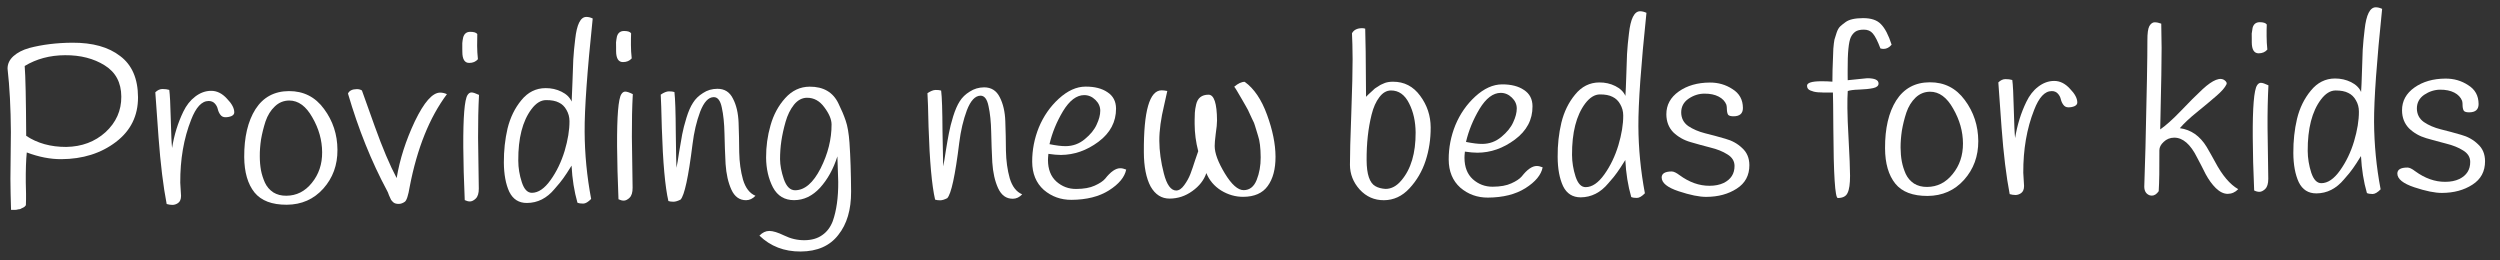 <svg width="48" height="5" viewBox="0 0 48 5" fill="none" xmlns="http://www.w3.org/2000/svg">
<rect x="0" y="0" width="48" height="5" fill="#333333" stroke="none"/>
<path d="M0.209 2.534C0.206 2.074 0.185 1.669 0.145 1.318C0.145 1.226 0.182 1.147 0.258 1.078C0.334 1.01 0.434 0.958 0.56 0.922C0.811 0.856 1.087 0.822 1.389 0.82C1.778 0.818 2.084 0.903 2.307 1.076C2.534 1.246 2.648 1.509 2.65 1.866C2.651 2.223 2.51 2.51 2.224 2.727C1.938 2.944 1.589 3.054 1.177 3.056C0.966 3.057 0.745 3.014 0.514 2.927C0.5 3.068 0.493 3.26 0.495 3.502L0.5 3.719C0.501 3.79 0.5 3.863 0.497 3.94C0.483 3.961 0.467 3.976 0.449 3.984C0.432 3.993 0.418 3.999 0.41 4.002C0.404 4.008 0.394 4.013 0.379 4.016C0.364 4.019 0.354 4.02 0.348 4.02C0.331 4.026 0.31 4.029 0.287 4.03L0.212 4.03C0.205 3.809 0.201 3.61 0.2 3.433L0.209 2.534ZM0.503 2.608C0.717 2.751 0.974 2.822 1.272 2.821C1.571 2.816 1.822 2.722 2.026 2.538C2.229 2.351 2.331 2.123 2.329 1.855C2.328 1.586 2.221 1.386 2.01 1.255C1.799 1.123 1.545 1.058 1.25 1.06C0.957 1.061 0.699 1.131 0.474 1.267C0.49 1.459 0.499 1.906 0.503 2.608Z" fill="white"/>
<path d="M3.461 3.508L3.476 3.76C3.476 3.825 3.457 3.871 3.419 3.898C3.384 3.922 3.348 3.934 3.31 3.934C3.275 3.934 3.238 3.928 3.2 3.917C3.134 3.575 3.082 3.149 3.044 2.639C3.009 2.128 2.988 1.84 2.982 1.772C3.026 1.73 3.071 1.709 3.118 1.709C3.168 1.709 3.211 1.714 3.25 1.726C3.262 1.812 3.272 2 3.279 2.292C3.286 2.584 3.295 2.767 3.304 2.841C3.343 2.593 3.415 2.361 3.519 2.145C3.577 2.024 3.653 1.927 3.746 1.856C3.842 1.782 3.945 1.744 4.053 1.744C4.164 1.743 4.265 1.793 4.356 1.893C4.451 1.989 4.498 2.078 4.498 2.157C4.498 2.187 4.481 2.211 4.446 2.228C4.411 2.243 4.371 2.251 4.328 2.251C4.287 2.251 4.254 2.235 4.231 2.203C4.207 2.171 4.191 2.135 4.182 2.097C4.173 2.056 4.154 2.019 4.124 1.987C4.095 1.955 4.055 1.939 4.006 1.939C3.874 1.939 3.762 2.06 3.67 2.299C3.528 2.657 3.459 3.06 3.461 3.508Z" fill="white"/>
<path d="M4.904 2.098C5.052 1.867 5.266 1.751 5.547 1.749C5.828 1.748 6.053 1.861 6.221 2.091C6.391 2.32 6.478 2.582 6.479 2.877C6.481 3.169 6.39 3.417 6.207 3.622C6.024 3.826 5.79 3.929 5.506 3.931C5.222 3.932 5.016 3.854 4.886 3.695C4.757 3.534 4.691 3.307 4.689 3.015C4.687 2.634 4.759 2.329 4.904 2.098ZM5.098 2.331C5.061 2.446 5.032 2.562 5.012 2.677C4.995 2.792 4.987 2.9 4.988 3C4.988 3.097 4.996 3.187 5.011 3.27C5.026 3.349 5.052 3.429 5.087 3.508C5.123 3.585 5.176 3.646 5.246 3.693C5.317 3.737 5.4 3.759 5.497 3.758C5.693 3.757 5.856 3.675 5.987 3.512C6.12 3.349 6.187 3.153 6.185 2.923C6.184 2.693 6.122 2.47 5.998 2.256C5.876 2.038 5.728 1.93 5.553 1.93C5.447 1.931 5.355 1.968 5.277 2.043C5.198 2.117 5.139 2.213 5.098 2.331Z" fill="white"/>
<path d="M6.681 1.796C6.707 1.74 6.764 1.712 6.852 1.711C6.89 1.711 6.922 1.72 6.949 1.737C7.032 1.964 7.113 2.192 7.194 2.422C7.345 2.843 7.486 3.175 7.616 3.419C7.675 3.059 7.792 2.696 7.965 2.329C8.142 1.962 8.303 1.779 8.45 1.778C8.494 1.778 8.537 1.788 8.581 1.808C8.247 2.255 8.009 2.847 7.867 3.582C7.839 3.753 7.807 3.851 7.772 3.874C7.734 3.901 7.695 3.915 7.654 3.915C7.613 3.915 7.58 3.906 7.557 3.889C7.536 3.871 7.52 3.854 7.508 3.836C7.5 3.818 7.486 3.789 7.468 3.748C7.454 3.706 7.442 3.678 7.433 3.664C7.131 3.102 6.881 2.479 6.681 1.796Z" fill="white"/>
<path d="M9.164 0.654C9.162 0.722 9.161 0.798 9.161 0.88C9.162 0.963 9.166 1.048 9.176 1.137C9.135 1.184 9.08 1.208 9.009 1.208C8.922 1.209 8.877 1.138 8.877 0.997C8.876 0.991 8.876 0.969 8.876 0.93C8.876 0.892 8.876 0.858 8.876 0.829C8.878 0.796 8.884 0.759 8.893 0.718C8.913 0.647 8.958 0.611 9.028 0.611C9.098 0.611 9.144 0.625 9.164 0.654ZM8.895 2.824C8.892 2.246 8.919 1.912 8.977 1.824C8.998 1.791 9.023 1.775 9.052 1.775C9.081 1.774 9.129 1.79 9.197 1.822C9.184 2.073 9.178 2.346 9.179 2.641C9.179 2.641 9.184 2.967 9.193 3.619C9.194 3.71 9.174 3.775 9.133 3.814C9.095 3.85 9.059 3.867 9.024 3.868C8.991 3.868 8.958 3.859 8.923 3.842C8.906 3.458 8.897 3.119 8.895 2.824Z" fill="white"/>
<path d="M11.38 0.355C11.274 1.37 11.222 2.095 11.225 2.528C11.227 2.959 11.269 3.389 11.35 3.82C11.292 3.879 11.241 3.909 11.197 3.909C11.153 3.909 11.117 3.904 11.087 3.892C11.025 3.674 10.987 3.437 10.974 3.18C10.904 3.293 10.852 3.373 10.817 3.42C10.785 3.467 10.728 3.537 10.647 3.629C10.499 3.807 10.322 3.896 10.117 3.897C9.962 3.898 9.849 3.826 9.778 3.682C9.71 3.535 9.676 3.348 9.674 3.121C9.673 2.891 9.697 2.672 9.745 2.466C9.797 2.256 9.885 2.075 10.01 1.924C10.135 1.77 10.29 1.693 10.474 1.692C10.585 1.691 10.688 1.714 10.782 1.761C10.876 1.807 10.94 1.871 10.976 1.95C10.981 1.87 10.986 1.748 10.991 1.583C10.996 1.417 11.001 1.271 11.007 1.145C11.015 1.015 11.027 0.883 11.044 0.751C11.075 0.467 11.146 0.325 11.257 0.325C11.295 0.324 11.336 0.334 11.38 0.355ZM10.876 2.11C10.84 2.045 10.792 1.998 10.73 1.969C10.669 1.937 10.587 1.921 10.484 1.922C10.385 1.922 10.291 1.98 10.204 2.096C10.033 2.324 9.948 2.653 9.951 3.084C9.951 3.223 9.974 3.361 10.019 3.499C10.063 3.635 10.128 3.702 10.213 3.702C10.336 3.701 10.455 3.62 10.571 3.457C10.688 3.294 10.777 3.107 10.841 2.898C10.904 2.685 10.935 2.495 10.934 2.326C10.934 2.247 10.914 2.175 10.876 2.11Z" fill="white"/>
<path d="M12.117 0.639C12.114 0.706 12.114 0.782 12.114 0.864C12.114 0.947 12.119 1.032 12.129 1.121C12.088 1.168 12.032 1.192 11.962 1.192C11.874 1.193 11.83 1.122 11.829 0.981C11.829 0.975 11.829 0.953 11.829 0.914C11.829 0.876 11.829 0.842 11.828 0.813C11.831 0.78 11.837 0.743 11.845 0.702C11.865 0.631 11.911 0.595 11.981 0.595C12.051 0.595 12.097 0.609 12.117 0.639ZM11.848 2.808C11.845 2.23 11.872 1.897 11.93 1.808C11.951 1.775 11.975 1.759 12.005 1.759C12.034 1.758 12.082 1.774 12.15 1.807C12.136 2.057 12.131 2.33 12.132 2.625C12.132 2.625 12.137 2.951 12.146 3.603C12.147 3.695 12.127 3.76 12.086 3.798C12.048 3.834 12.011 3.852 11.976 3.852C11.944 3.852 11.911 3.843 11.875 3.826C11.859 3.442 11.85 3.103 11.848 2.808Z" fill="white"/>
<path d="M14.505 3.759C14.452 3.815 14.392 3.843 14.325 3.844C14.199 3.844 14.105 3.777 14.043 3.642C13.981 3.506 13.944 3.341 13.931 3.147C13.921 2.952 13.914 2.757 13.91 2.563C13.906 2.368 13.889 2.203 13.859 2.067C13.832 1.932 13.78 1.864 13.704 1.865C13.602 1.865 13.515 1.959 13.443 2.145C13.373 2.331 13.325 2.538 13.297 2.765C13.218 3.4 13.141 3.756 13.066 3.833C13.013 3.859 12.968 3.873 12.93 3.873C12.892 3.873 12.859 3.869 12.833 3.86C12.77 3.589 12.728 3.122 12.707 2.458C12.699 2.128 12.692 1.914 12.686 1.817C12.747 1.775 12.8 1.754 12.844 1.754C12.887 1.754 12.923 1.758 12.949 1.767C12.964 1.894 12.973 2.153 12.975 2.546C12.98 2.938 12.984 3.163 12.988 3.222C13.002 3.16 13.019 3.06 13.039 2.921C13.061 2.783 13.081 2.669 13.098 2.58C13.115 2.489 13.143 2.382 13.18 2.261C13.217 2.14 13.259 2.044 13.306 1.973C13.352 1.899 13.416 1.837 13.498 1.786C13.579 1.732 13.671 1.705 13.774 1.705C13.911 1.704 14.011 1.767 14.073 1.894C14.138 2.017 14.174 2.172 14.181 2.358C14.188 2.543 14.192 2.732 14.193 2.924C14.197 3.116 14.221 3.291 14.266 3.45C14.314 3.609 14.393 3.712 14.505 3.759Z" fill="white"/>
<path d="M15.545 1.664C15.811 1.663 15.996 1.771 16.099 1.989C16.156 2.104 16.202 2.213 16.237 2.316C16.273 2.419 16.297 2.56 16.31 2.74C16.329 3.014 16.339 3.327 16.341 3.678C16.343 4.026 16.261 4.304 16.095 4.511C15.933 4.721 15.692 4.827 15.373 4.829C15.057 4.831 14.793 4.729 14.581 4.524C14.64 4.464 14.702 4.434 14.77 4.434C14.84 4.434 14.935 4.463 15.055 4.521C15.179 4.582 15.309 4.613 15.446 4.612C15.584 4.611 15.698 4.578 15.788 4.513C15.879 4.45 15.945 4.361 15.989 4.246C16.061 4.042 16.096 3.791 16.094 3.493C16.094 3.449 16.089 3.285 16.078 3.002C16.001 3.245 15.889 3.446 15.744 3.606C15.598 3.763 15.434 3.842 15.249 3.843C15.065 3.844 14.928 3.762 14.84 3.597C14.754 3.43 14.711 3.24 14.709 3.027C14.708 2.815 14.736 2.608 14.794 2.407C14.851 2.204 14.945 2.029 15.076 1.884C15.207 1.739 15.363 1.665 15.545 1.664ZM15.083 2.339C15.046 2.469 15.019 2.592 15.002 2.707C14.985 2.822 14.977 2.939 14.977 3.057C14.978 3.172 15.002 3.3 15.05 3.441C15.1 3.583 15.172 3.653 15.266 3.653C15.45 3.652 15.613 3.512 15.755 3.234C15.897 2.953 15.967 2.671 15.966 2.388C15.965 2.291 15.919 2.182 15.828 2.061C15.739 1.938 15.628 1.876 15.493 1.877C15.4 1.878 15.316 1.922 15.244 2.011C15.174 2.1 15.12 2.209 15.083 2.339Z" fill="white"/>
<path d="M19.626 3.731C19.573 3.787 19.514 3.816 19.446 3.816C19.32 3.817 19.227 3.749 19.164 3.614C19.102 3.479 19.065 3.314 19.052 3.119C19.042 2.924 19.035 2.73 19.031 2.535C19.027 2.34 19.01 2.175 18.98 2.04C18.953 1.904 18.902 1.837 18.826 1.837C18.723 1.838 18.636 1.931 18.564 2.117C18.495 2.303 18.446 2.51 18.418 2.738C18.34 3.372 18.262 3.728 18.187 3.805C18.134 3.832 18.089 3.846 18.051 3.846C18.013 3.846 17.981 3.842 17.954 3.833C17.891 3.562 17.849 3.095 17.828 2.431C17.821 2.101 17.814 1.887 17.807 1.789C17.869 1.748 17.921 1.727 17.965 1.727C18.009 1.726 18.044 1.731 18.07 1.739C18.086 1.866 18.094 2.126 18.096 2.518C18.102 2.91 18.106 3.136 18.109 3.195C18.123 3.133 18.14 3.033 18.16 2.894C18.183 2.755 18.202 2.641 18.22 2.553C18.237 2.461 18.264 2.355 18.301 2.234C18.339 2.113 18.381 2.016 18.427 1.945C18.473 1.871 18.537 1.809 18.619 1.759C18.701 1.705 18.793 1.678 18.895 1.677C19.033 1.677 19.132 1.74 19.195 1.866C19.259 1.99 19.296 2.144 19.302 2.33C19.309 2.516 19.313 2.705 19.314 2.896C19.318 3.088 19.342 3.264 19.387 3.423C19.435 3.582 19.514 3.684 19.626 3.731Z" fill="white"/>
<path d="M20.129 2.954C20.123 3.013 20.121 3.053 20.121 3.074C20.122 3.251 20.175 3.387 20.281 3.484C20.39 3.581 20.517 3.629 20.663 3.628C20.81 3.627 20.928 3.606 21.019 3.564C21.112 3.522 21.179 3.478 21.22 3.43C21.324 3.297 21.421 3.23 21.508 3.23C21.541 3.23 21.579 3.238 21.623 3.256C21.594 3.4 21.484 3.534 21.291 3.656C21.102 3.775 20.862 3.835 20.573 3.837C20.368 3.838 20.19 3.774 20.04 3.645C19.893 3.513 19.819 3.333 19.818 3.106C19.817 2.879 19.86 2.659 19.946 2.446C20.036 2.23 20.163 2.047 20.329 1.895C20.498 1.741 20.669 1.663 20.842 1.663C21.017 1.662 21.158 1.698 21.264 1.771C21.372 1.841 21.427 1.946 21.428 2.084C21.429 2.341 21.316 2.554 21.089 2.723C20.864 2.89 20.625 2.973 20.37 2.975C20.303 2.975 20.223 2.968 20.129 2.954ZM20.462 2.806C20.599 2.805 20.722 2.761 20.829 2.671C20.937 2.582 21.013 2.489 21.056 2.391C21.102 2.294 21.125 2.205 21.125 2.126C21.125 2.046 21.093 1.977 21.032 1.918C20.97 1.857 20.898 1.826 20.816 1.826C20.67 1.827 20.534 1.93 20.41 2.134C20.288 2.338 20.201 2.549 20.15 2.768C20.279 2.794 20.383 2.807 20.462 2.806Z" fill="white"/>
<path d="M23.162 3.323C23.116 3.459 23.026 3.574 22.892 3.669C22.761 3.764 22.616 3.812 22.458 3.813C22.303 3.814 22.181 3.737 22.092 3.581C22.007 3.422 21.963 3.202 21.962 2.922C21.957 2.131 22.071 1.736 22.302 1.734C22.331 1.734 22.368 1.738 22.412 1.747C22.403 1.794 22.383 1.884 22.352 2.017C22.289 2.277 22.258 2.506 22.259 2.704C22.26 2.901 22.289 3.111 22.346 3.331C22.402 3.549 22.482 3.658 22.584 3.658C22.637 3.657 22.688 3.623 22.737 3.555C22.787 3.487 22.826 3.416 22.855 3.342C22.884 3.265 22.914 3.178 22.945 3.08C22.977 2.983 22.997 2.924 23.006 2.903C22.961 2.732 22.938 2.558 22.937 2.381C22.937 2.373 22.937 2.346 22.937 2.302C22.937 2.255 22.938 2.209 22.941 2.165C22.943 2.12 22.952 2.067 22.966 2.005C22.995 1.881 23.073 1.819 23.202 1.818C23.31 1.817 23.365 1.982 23.367 2.313C23.367 2.372 23.359 2.457 23.342 2.569C23.328 2.682 23.321 2.76 23.322 2.804C23.322 2.94 23.387 3.115 23.517 3.33C23.647 3.544 23.768 3.651 23.879 3.651C23.993 3.65 24.076 3.585 24.128 3.455C24.18 3.325 24.206 3.18 24.205 3.021C24.204 2.838 24.187 2.699 24.154 2.605C24.124 2.508 24.105 2.444 24.096 2.415C24.09 2.386 24.071 2.34 24.038 2.278C24.009 2.213 23.989 2.172 23.981 2.155C23.975 2.137 23.953 2.094 23.914 2.027C23.876 1.959 23.854 1.921 23.848 1.912C23.762 1.762 23.712 1.68 23.697 1.665C23.77 1.603 23.837 1.571 23.898 1.571C24.078 1.7 24.221 1.911 24.328 2.206C24.434 2.497 24.489 2.764 24.49 3.006C24.491 3.245 24.441 3.434 24.339 3.573C24.241 3.709 24.084 3.778 23.871 3.779C23.722 3.78 23.579 3.739 23.445 3.657C23.312 3.573 23.218 3.461 23.162 3.323Z" fill="white"/>
<path d="M25.958 0.639C25.993 0.574 26.057 0.542 26.151 0.541C26.171 0.541 26.192 0.544 26.212 0.55C26.219 0.706 26.224 1.142 26.228 1.859C26.231 1.856 26.244 1.843 26.267 1.819C26.294 1.796 26.309 1.781 26.315 1.775C26.321 1.769 26.336 1.755 26.359 1.735C26.382 1.711 26.4 1.696 26.411 1.69C26.426 1.681 26.445 1.669 26.468 1.654C26.492 1.637 26.512 1.625 26.529 1.619C26.547 1.61 26.567 1.601 26.591 1.592C26.635 1.577 26.686 1.569 26.744 1.569C26.961 1.568 27.135 1.658 27.268 1.84C27.401 2.02 27.468 2.221 27.469 2.446C27.47 2.67 27.438 2.884 27.371 3.088C27.305 3.289 27.202 3.465 27.062 3.616C26.923 3.767 26.759 3.843 26.572 3.844C26.388 3.845 26.233 3.777 26.106 3.639C25.982 3.501 25.92 3.343 25.919 3.166C25.918 2.986 25.927 2.656 25.945 2.175C25.962 1.691 25.971 1.344 25.97 1.135C25.968 0.923 25.965 0.757 25.958 0.639ZM26.602 3.627C26.716 3.627 26.818 3.571 26.908 3.462C27.091 3.246 27.182 2.94 27.18 2.544C27.178 2.332 27.137 2.145 27.054 1.983C26.971 1.818 26.855 1.736 26.706 1.737C26.621 1.738 26.547 1.781 26.483 1.867C26.419 1.95 26.369 2.061 26.335 2.199C26.269 2.462 26.237 2.755 26.239 3.076C26.24 3.347 26.297 3.514 26.408 3.575C26.458 3.604 26.523 3.622 26.602 3.627Z" fill="white"/>
<path d="M28.126 2.911C28.12 2.97 28.117 3.01 28.118 3.031C28.119 3.208 28.172 3.344 28.278 3.441C28.387 3.538 28.514 3.586 28.66 3.585C28.807 3.584 28.925 3.563 29.016 3.521C29.109 3.48 29.176 3.435 29.217 3.388C29.321 3.254 29.418 3.187 29.505 3.187C29.538 3.187 29.576 3.195 29.619 3.213C29.591 3.357 29.481 3.491 29.288 3.613C29.099 3.732 28.859 3.792 28.569 3.794C28.365 3.795 28.187 3.731 28.037 3.602C27.89 3.47 27.816 3.29 27.815 3.063C27.814 2.836 27.857 2.616 27.943 2.403C28.033 2.187 28.16 2.004 28.326 1.852C28.495 1.698 28.666 1.621 28.839 1.62C29.014 1.619 29.155 1.655 29.261 1.728C29.369 1.798 29.424 1.903 29.424 2.041C29.426 2.298 29.313 2.511 29.086 2.68C28.861 2.847 28.622 2.931 28.367 2.932C28.3 2.932 28.22 2.925 28.126 2.911ZM28.459 2.763C28.596 2.763 28.719 2.718 28.826 2.629C28.934 2.539 29.01 2.446 29.053 2.349C29.099 2.251 29.122 2.162 29.122 2.083C29.122 2.003 29.09 1.934 29.029 1.875C28.967 1.814 28.895 1.783 28.813 1.783C28.667 1.784 28.531 1.887 28.407 2.091C28.285 2.295 28.198 2.507 28.147 2.725C28.276 2.751 28.38 2.764 28.459 2.763Z" fill="white"/>
<path d="M31.612 0.246C31.506 1.262 31.455 1.986 31.457 2.42C31.459 2.85 31.501 3.281 31.582 3.711C31.524 3.77 31.473 3.8 31.429 3.8C31.385 3.801 31.349 3.795 31.32 3.783C31.257 3.565 31.219 3.328 31.206 3.072C31.136 3.184 31.084 3.264 31.049 3.311C31.017 3.359 30.961 3.428 30.879 3.52C30.731 3.698 30.554 3.787 30.35 3.789C30.195 3.789 30.081 3.718 30.011 3.574C29.942 3.426 29.908 3.239 29.907 3.012C29.905 2.782 29.929 2.564 29.978 2.357C30.029 2.147 30.117 1.967 30.242 1.816C30.367 1.662 30.522 1.584 30.706 1.583C30.818 1.582 30.92 1.605 31.014 1.652C31.108 1.699 31.173 1.762 31.208 1.841C31.213 1.762 31.219 1.639 31.224 1.474C31.229 1.309 31.234 1.163 31.239 1.036C31.247 0.906 31.259 0.775 31.276 0.642C31.307 0.359 31.378 0.217 31.489 0.216C31.527 0.216 31.568 0.226 31.612 0.246ZM31.108 2.001C31.073 1.937 31.024 1.89 30.962 1.86C30.901 1.828 30.819 1.812 30.716 1.813C30.617 1.814 30.524 1.872 30.436 1.987C30.265 2.215 30.181 2.545 30.183 2.975C30.184 3.114 30.206 3.252 30.251 3.391C30.296 3.526 30.36 3.594 30.445 3.593C30.568 3.593 30.688 3.511 30.804 3.348C30.92 3.185 31.009 2.999 31.073 2.789C31.136 2.576 31.167 2.386 31.166 2.218C31.166 2.138 31.146 2.066 31.108 2.001Z" fill="white"/>
<path d="M33.147 2.012C33.121 1.945 33.071 1.892 32.997 1.854C32.924 1.816 32.833 1.797 32.725 1.798C32.617 1.798 32.514 1.831 32.418 1.897C32.325 1.962 32.279 2.05 32.279 2.159C32.28 2.268 32.324 2.355 32.412 2.419C32.503 2.48 32.612 2.527 32.738 2.559C32.867 2.591 32.995 2.625 33.124 2.663C33.253 2.698 33.362 2.758 33.45 2.843C33.541 2.925 33.587 3.034 33.588 3.169C33.589 3.367 33.508 3.518 33.345 3.622C33.184 3.726 32.99 3.779 32.762 3.78C32.627 3.781 32.45 3.745 32.23 3.672C32.013 3.6 31.905 3.512 31.904 3.408C31.904 3.332 31.968 3.293 32.096 3.292C32.135 3.292 32.184 3.316 32.246 3.362C32.434 3.5 32.626 3.568 32.822 3.567C32.927 3.567 33.018 3.549 33.094 3.513C33.234 3.444 33.304 3.335 33.303 3.184C33.302 3.093 33.257 3.019 33.166 2.964C33.078 2.908 32.969 2.864 32.84 2.833C32.714 2.801 32.587 2.766 32.458 2.728C32.329 2.691 32.219 2.628 32.127 2.54C32.039 2.449 31.995 2.334 31.994 2.196C31.993 2.016 32.073 1.869 32.233 1.756C32.393 1.643 32.592 1.586 32.829 1.585C32.99 1.584 33.135 1.626 33.264 1.711C33.396 1.793 33.463 1.913 33.464 2.073C33.464 2.179 33.404 2.232 33.285 2.233C33.235 2.233 33.201 2.224 33.183 2.207C33.169 2.189 33.16 2.158 33.157 2.114C33.156 2.067 33.153 2.033 33.147 2.012Z" fill="white"/>
<path d="M35.286 3.802C35.233 3.802 35.205 3.355 35.2 2.462C35.198 2.084 35.195 1.855 35.192 1.776L35.104 1.776C35.063 1.776 35.031 1.777 35.007 1.777C34.984 1.774 34.953 1.773 34.915 1.773C34.88 1.77 34.851 1.766 34.827 1.76C34.807 1.754 34.785 1.747 34.761 1.738C34.717 1.721 34.695 1.69 34.695 1.646C34.695 1.59 34.785 1.561 34.967 1.56C35.046 1.56 35.117 1.562 35.182 1.568C35.184 1.509 35.185 1.434 35.185 1.342C35.187 1.248 35.19 1.175 35.193 1.125C35.195 1.072 35.198 1.009 35.2 0.935C35.206 0.861 35.213 0.804 35.221 0.762C35.233 0.721 35.247 0.675 35.264 0.625C35.282 0.572 35.305 0.532 35.334 0.505C35.363 0.478 35.397 0.452 35.434 0.425C35.502 0.374 35.613 0.349 35.768 0.348C35.926 0.347 36.041 0.386 36.115 0.465C36.191 0.542 36.26 0.673 36.319 0.858C36.275 0.911 36.224 0.938 36.166 0.939C36.145 0.939 36.125 0.936 36.104 0.93C36.051 0.789 36.002 0.693 35.958 0.643C35.917 0.593 35.859 0.569 35.786 0.569C35.713 0.569 35.658 0.583 35.62 0.61C35.585 0.636 35.557 0.671 35.537 0.712C35.494 0.801 35.473 1.015 35.475 1.354C35.475 1.369 35.475 1.395 35.475 1.434C35.475 1.472 35.475 1.507 35.476 1.54L35.849 1.502C35.995 1.502 36.068 1.535 36.068 1.603C36.069 1.647 36.034 1.677 35.964 1.692C35.893 1.707 35.804 1.716 35.696 1.72C35.591 1.723 35.518 1.733 35.477 1.748C35.471 1.83 35.469 1.939 35.47 2.075C35.47 2.208 35.479 2.42 35.495 2.712C35.511 3.001 35.52 3.222 35.521 3.376C35.521 3.529 35.506 3.638 35.474 3.703C35.445 3.769 35.382 3.801 35.286 3.802Z" fill="white"/>
<path d="M36.407 1.929C36.555 1.698 36.77 1.581 37.051 1.58C37.331 1.578 37.556 1.692 37.724 1.921C37.895 2.151 37.981 2.413 37.983 2.708C37.984 3 37.893 3.248 37.71 3.453C37.527 3.657 37.293 3.76 37.01 3.762C36.726 3.763 36.519 3.685 36.39 3.526C36.26 3.364 36.194 3.138 36.193 2.846C36.191 2.465 36.262 2.159 36.407 1.929ZM36.602 2.162C36.564 2.277 36.536 2.392 36.516 2.508C36.499 2.623 36.491 2.73 36.491 2.831C36.492 2.928 36.499 3.018 36.515 3.101C36.53 3.18 36.555 3.26 36.59 3.339C36.626 3.416 36.679 3.477 36.749 3.524C36.82 3.568 36.903 3.59 37 3.589C37.196 3.588 37.359 3.506 37.49 3.343C37.624 3.18 37.69 2.984 37.689 2.754C37.688 2.523 37.625 2.301 37.501 2.086C37.38 1.869 37.231 1.76 37.056 1.761C36.951 1.762 36.859 1.799 36.78 1.873C36.702 1.948 36.642 2.044 36.602 2.162Z" fill="white"/>
<path d="M38.847 3.318L38.862 3.57C38.862 3.635 38.843 3.681 38.805 3.708C38.77 3.732 38.734 3.744 38.696 3.744C38.661 3.744 38.624 3.738 38.586 3.727C38.52 3.385 38.468 2.959 38.43 2.449C38.395 1.938 38.374 1.65 38.368 1.582C38.412 1.54 38.457 1.519 38.504 1.519C38.554 1.519 38.597 1.524 38.636 1.536C38.648 1.621 38.658 1.81 38.665 2.102C38.672 2.394 38.681 2.577 38.69 2.651C38.73 2.403 38.801 2.171 38.906 1.955C38.964 1.834 39.039 1.737 39.132 1.666C39.228 1.592 39.331 1.554 39.439 1.554C39.55 1.553 39.651 1.603 39.742 1.703C39.837 1.799 39.884 1.888 39.884 1.967C39.885 1.997 39.867 2.021 39.832 2.038C39.797 2.053 39.758 2.061 39.714 2.061C39.673 2.061 39.64 2.045 39.617 2.013C39.593 1.981 39.577 1.945 39.568 1.907C39.559 1.866 39.54 1.829 39.51 1.797C39.481 1.765 39.441 1.748 39.392 1.749C39.26 1.749 39.148 1.87 39.056 2.109C38.914 2.467 38.845 2.87 38.847 3.318Z" fill="white"/>
<path d="M41.496 0.454C41.5 0.661 41.502 0.816 41.503 0.919C41.503 1.019 41.502 1.119 41.5 1.22C41.5 1.32 41.497 1.515 41.49 1.804C41.483 2.09 41.478 2.317 41.476 2.485C41.587 2.408 41.719 2.289 41.873 2.129C42.028 1.966 42.167 1.827 42.292 1.711C42.49 1.53 42.632 1.475 42.717 1.545C42.749 1.571 42.76 1.596 42.748 1.62C42.719 1.682 42.653 1.758 42.548 1.847C42.446 1.936 42.325 2.037 42.185 2.15C42.045 2.263 41.935 2.366 41.853 2.461C42.067 2.49 42.239 2.61 42.368 2.821C42.425 2.918 42.479 3.015 42.532 3.112C42.668 3.368 42.816 3.542 42.974 3.632C42.916 3.692 42.849 3.721 42.773 3.722C42.697 3.722 42.62 3.686 42.544 3.612C42.47 3.539 42.406 3.449 42.349 3.344C42.296 3.238 42.242 3.132 42.185 3.026C42.058 2.77 41.911 2.642 41.744 2.643C41.665 2.644 41.598 2.671 41.543 2.724C41.488 2.774 41.46 2.828 41.46 2.884C41.462 3.238 41.458 3.5 41.447 3.671C41.407 3.728 41.363 3.756 41.316 3.756C41.301 3.756 41.285 3.753 41.268 3.748C41.203 3.721 41.171 3.667 41.17 3.584C41.173 3.502 41.18 3.251 41.193 2.832C41.219 1.761 41.231 1.077 41.23 0.779C41.229 0.64 41.242 0.547 41.268 0.5C41.297 0.452 41.33 0.429 41.368 0.428C41.409 0.428 41.452 0.437 41.496 0.454Z" fill="white"/>
<path d="M43.522 0.47C43.519 0.538 43.518 0.613 43.519 0.696C43.519 0.778 43.524 0.864 43.533 0.952C43.492 1 43.437 1.023 43.367 1.024C43.279 1.024 43.235 0.954 43.234 0.812C43.234 0.806 43.234 0.784 43.234 0.746C43.233 0.707 43.233 0.674 43.233 0.644C43.236 0.612 43.242 0.575 43.25 0.533C43.27 0.462 43.315 0.427 43.386 0.426C43.456 0.426 43.501 0.441 43.522 0.47ZM43.253 2.64C43.249 2.061 43.277 1.728 43.335 1.639C43.355 1.607 43.38 1.59 43.409 1.59C43.439 1.59 43.487 1.606 43.554 1.638C43.541 1.889 43.535 2.162 43.537 2.457C43.537 2.457 43.542 2.783 43.551 3.434C43.551 3.526 43.531 3.591 43.491 3.629C43.453 3.665 43.416 3.683 43.381 3.683C43.349 3.683 43.315 3.675 43.28 3.657C43.263 3.274 43.254 2.935 43.253 2.64Z" fill="white"/>
<path d="M45.737 0.17C45.632 1.186 45.58 1.91 45.582 2.344C45.585 2.775 45.626 3.205 45.708 3.635C45.65 3.695 45.598 3.724 45.555 3.725C45.511 3.725 45.474 3.719 45.445 3.707C45.382 3.49 45.344 3.252 45.331 2.996C45.262 3.108 45.209 3.188 45.175 3.235C45.143 3.283 45.086 3.352 45.005 3.444C44.856 3.622 44.68 3.712 44.475 3.713C44.32 3.714 44.207 3.642 44.136 3.498C44.068 3.351 44.033 3.163 44.032 2.936C44.031 2.706 44.054 2.488 44.103 2.281C44.154 2.071 44.243 1.891 44.368 1.74C44.493 1.586 44.647 1.508 44.832 1.507C44.943 1.507 45.045 1.53 45.139 1.576C45.233 1.623 45.298 1.686 45.333 1.766C45.339 1.686 45.344 1.563 45.349 1.398C45.354 1.233 45.359 1.087 45.364 0.96C45.372 0.83 45.385 0.699 45.401 0.566C45.432 0.283 45.503 0.141 45.614 0.14C45.652 0.14 45.693 0.15 45.737 0.17ZM45.233 1.925C45.198 1.861 45.149 1.814 45.088 1.785C45.026 1.752 44.944 1.737 44.842 1.737C44.742 1.738 44.649 1.796 44.562 1.911C44.39 2.139 44.306 2.469 44.308 2.899C44.309 3.038 44.332 3.177 44.376 3.315C44.421 3.45 44.486 3.518 44.57 3.517C44.693 3.517 44.813 3.435 44.929 3.272C45.045 3.109 45.135 2.923 45.198 2.713C45.261 2.5 45.292 2.31 45.291 2.142C45.291 2.062 45.272 1.99 45.233 1.925Z" fill="white"/>
<path d="M47.273 1.937C47.246 1.869 47.196 1.816 47.123 1.778C47.049 1.74 46.958 1.721 46.85 1.722C46.742 1.723 46.64 1.756 46.543 1.821C46.45 1.886 46.404 1.974 46.404 2.083C46.405 2.192 46.449 2.279 46.538 2.343C46.629 2.405 46.737 2.451 46.863 2.483C46.992 2.515 47.121 2.549 47.25 2.587C47.379 2.622 47.487 2.682 47.575 2.767C47.667 2.849 47.712 2.958 47.713 3.094C47.714 3.291 47.633 3.442 47.47 3.546C47.309 3.65 47.115 3.703 46.887 3.704C46.752 3.705 46.575 3.669 46.355 3.596C46.139 3.524 46.03 3.436 46.029 3.333C46.029 3.256 46.093 3.217 46.222 3.217C46.26 3.216 46.31 3.24 46.371 3.287C46.559 3.424 46.751 3.492 46.947 3.491C47.053 3.491 47.143 3.473 47.219 3.437C47.359 3.368 47.429 3.259 47.428 3.108C47.428 3.017 47.382 2.943 47.291 2.888C47.203 2.832 47.094 2.789 46.965 2.757C46.839 2.725 46.712 2.69 46.583 2.653C46.454 2.615 46.344 2.552 46.253 2.464C46.165 2.373 46.12 2.258 46.119 2.12C46.118 1.94 46.198 1.793 46.358 1.68C46.519 1.567 46.717 1.51 46.954 1.509C47.115 1.508 47.26 1.55 47.389 1.635C47.522 1.717 47.588 1.837 47.589 1.997C47.589 2.103 47.53 2.156 47.41 2.157C47.36 2.157 47.326 2.149 47.309 2.131C47.294 2.113 47.285 2.083 47.282 2.038C47.282 1.991 47.279 1.957 47.273 1.937Z" fill="white"/>
</svg>
